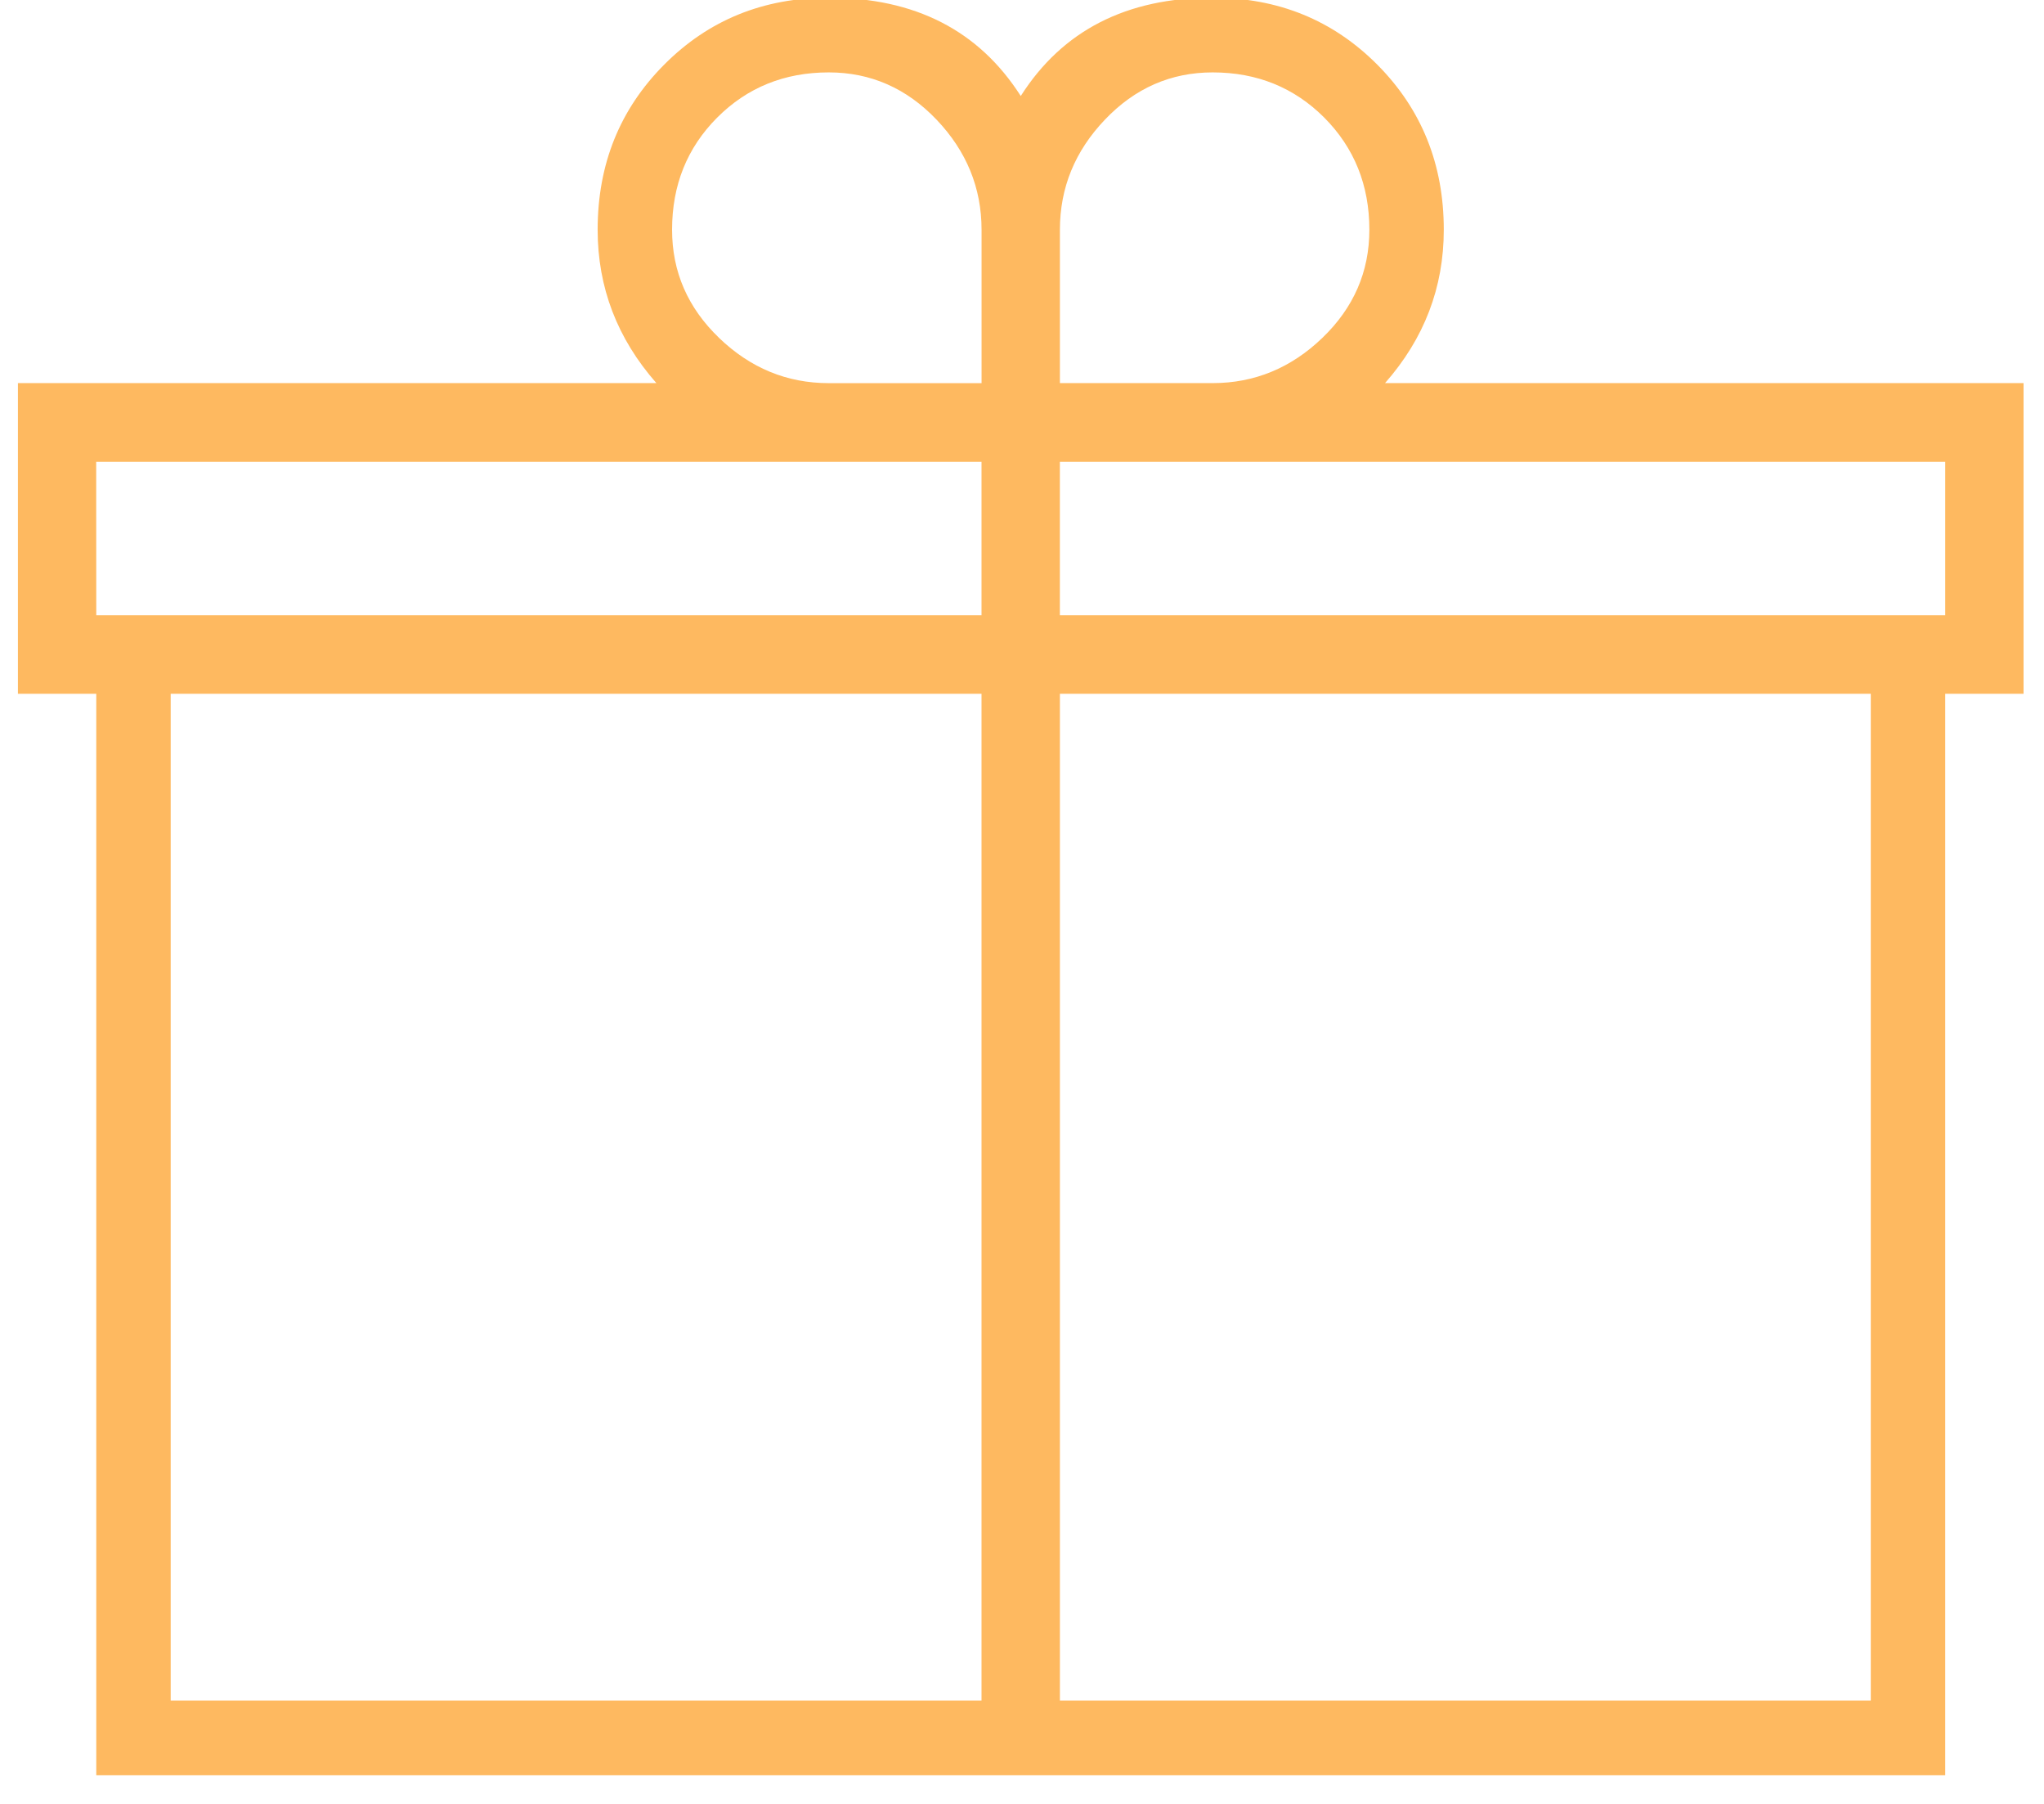 <svg xmlns="http://www.w3.org/2000/svg" width="51" height="45"><path fill="#feb960" d="M50.49 17.307h-1.955v26.979H2.402V17.307H.447v-7.75h15.931c-.977-1.111-1.466-2.387-1.466-3.826 0-1.634.553-3.007 1.662-4.12C17.68.499 19.049-.057 20.679-.057c2.15 0 3.746.818 4.79 2.452 1.04-1.634 2.638-2.452 4.788-2.452 1.629 0 2.997.556 4.106 1.668 1.107 1.113 1.661 2.486 1.661 4.12 0 1.44-.488 2.715-1.466 3.826H50.49zM27.57 2.984c-.75.785-1.124 1.701-1.124 2.747v3.826h3.811c1.042 0 1.955-.376 2.737-1.128.782-.751 1.173-1.651 1.173-2.698 0-1.111-.376-2.043-1.124-2.796-.75-.751-1.678-1.129-2.786-1.129-1.043 0-1.94.393-2.687 1.178zM17.942 8.43c.782.752 1.694 1.128 2.737 1.128h3.812V5.731c0-1.046-.376-1.962-1.124-2.747-.75-.785-1.646-1.178-2.688-1.178-1.109 0-2.037.378-2.786 1.129-.75.753-1.124 1.685-1.124 2.796 0 1.047.391 1.947 1.173 2.698zm-15.54 6.916H24.49V11.52H2.4zm1.857 27.077H24.49V17.307H4.259zm42.419-25.115H26.446v25.115h20.232zm1.857-5.788h-22.09v3.826h22.09z"/></svg>